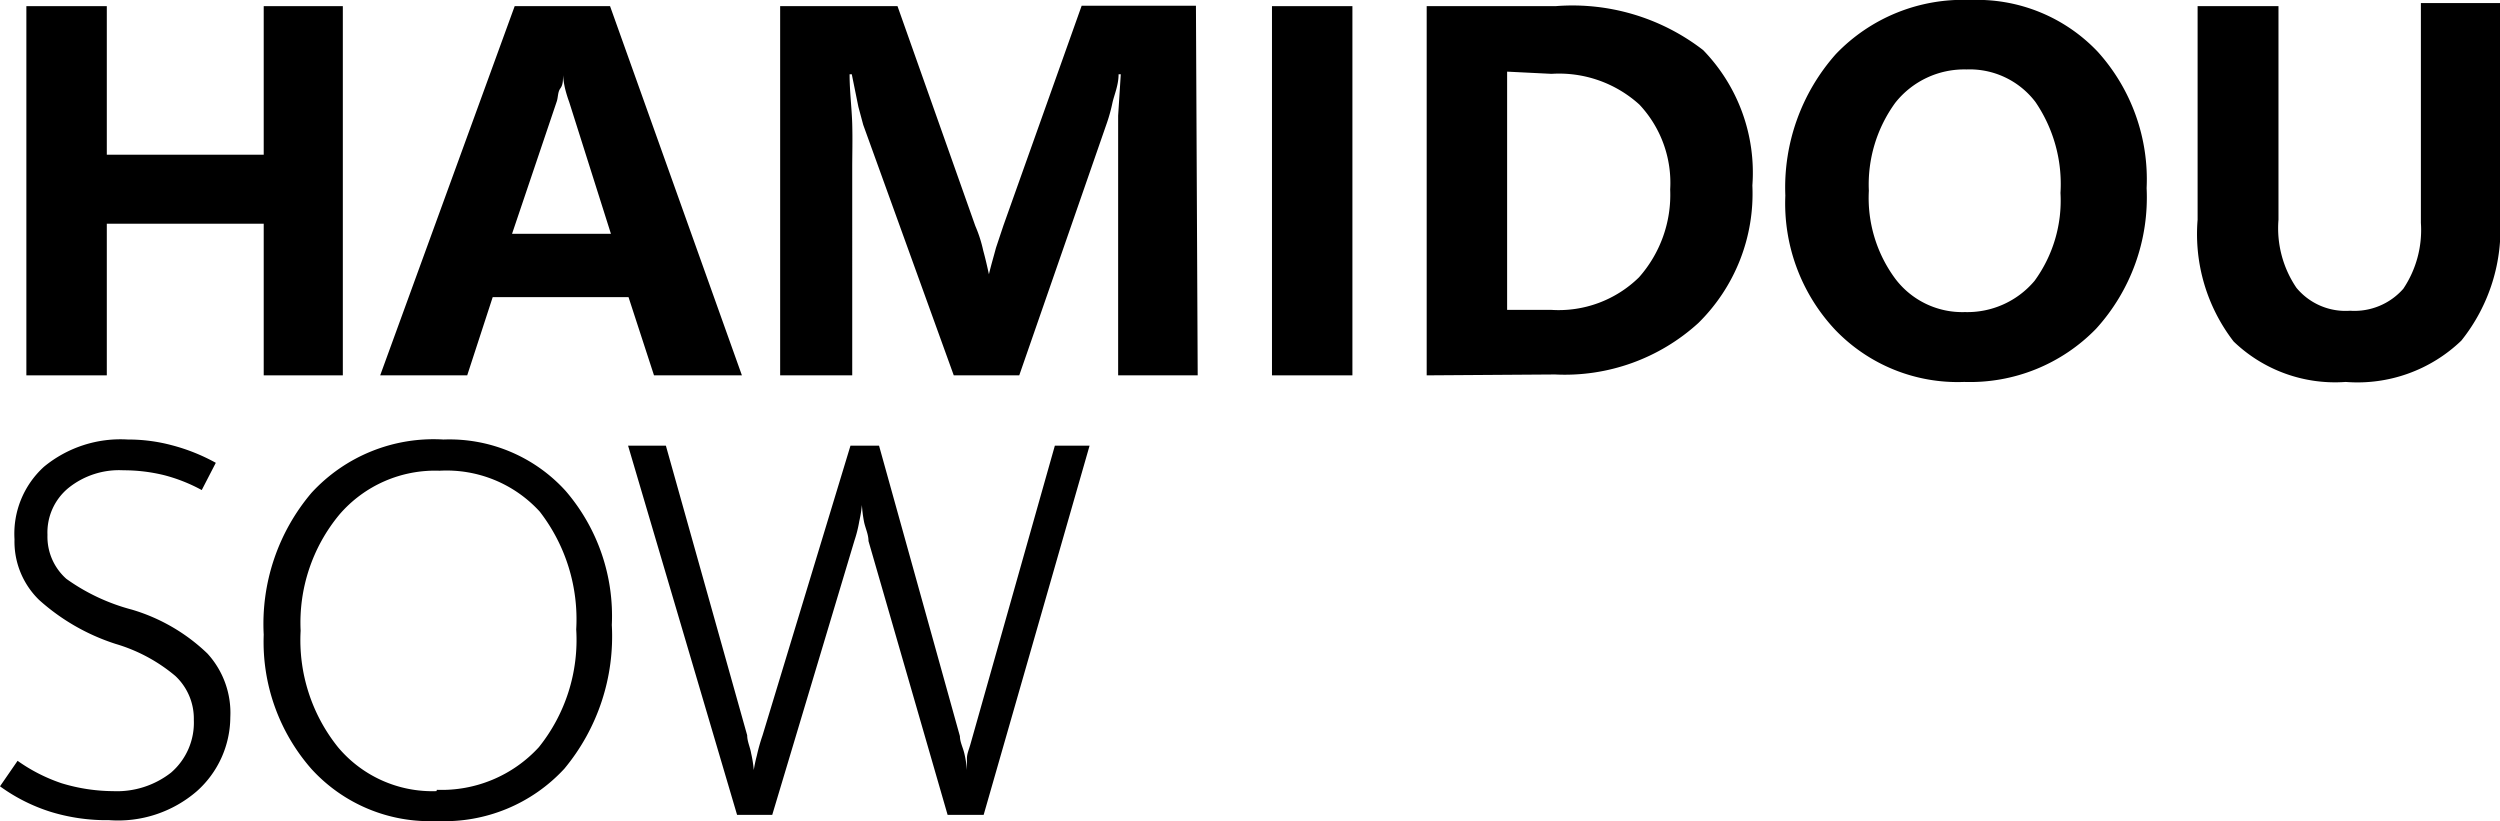 <svg xmlns="http://www.w3.org/2000/svg" viewBox="0 0 56.88 18.68"><defs><style>.cls-1{opacity:100;}</style></defs><title>hamidousow-logo_1</title><g id="Calque_2" data-name="Calque 2"><g id="Calque_1-2" data-name="Calque 1"><g class="cls-1"><path class="cls-2" d="M7.8,8.54H6V5.09H2.43V8.54H.6V.14H2.43V3.52H6V.14H7.8Z"/><path class="cls-2" d="M8.65,8.54,11.71.14h2.17l3,8.4h-2L14.3,6.76H11.21l-.58,1.78Zm3-3.22h2.25l-.95-3a3,3,0,0,1-.09-.29,2,2,0,0,1-.05-.32h0c0,.11,0,.22-.06.3s-.05.19-.08.29Z"/><path class="cls-2" d="M27.25,8.54H25.44V3.48c0-.27,0-.55,0-.85l.06-.94h-.05c0,.25-.1.47-.14.65a3.72,3.72,0,0,1-.12.44l-2,5.76H21.7l-2.06-5.7-.11-.41-.15-.74h-.05c0,.39.05.77.06,1.13s0,.69,0,1V8.54H17.75V.14h2.67l1.77,5a3,3,0,0,1,.18.56c.05.18.09.36.13.54h0c.05-.21.11-.41.16-.6l.17-.51,1.78-5h2.6Z"/><path class="cls-2" d="M30.77,8.54H28.94V.14h1.83Z"/><path class="cls-2" d="M32.46,8.54V.14h2.93a4.86,4.86,0,0,1,3.36,1,4,4,0,0,1,1.12,3.08,4.13,4.13,0,0,1-1.23,3.13,4.51,4.51,0,0,1-3.26,1.17Zm1.83-6.91V7.05h1a2.61,2.61,0,0,0,2-.74,2.83,2.83,0,0,0,.71-2,2.6,2.6,0,0,0-.7-1.93,2.72,2.72,0,0,0-2-.7Z"/><path class="cls-2" d="M44.69,8.69a3.86,3.86,0,0,1-2.93-1.18,4.2,4.2,0,0,1-1.14-3.06,4.57,4.57,0,0,1,1.15-3.22A4,4,0,0,1,44.83,0a3.78,3.78,0,0,1,2.9,1.18,4.33,4.33,0,0,1,1.11,3.1,4.44,4.44,0,0,1-1.15,3.2A4,4,0,0,1,44.69,8.69Zm0-1.59a2,2,0,0,0,1.6-.71,3.1,3.1,0,0,0,.59-2,3.31,3.31,0,0,0-.57-2.07,1.88,1.88,0,0,0-1.57-.74,2,2,0,0,0-1.62.76,3.16,3.16,0,0,0-.6,2,3.09,3.09,0,0,0,.6,2A1.91,1.91,0,0,0,44.72,7.1Z"/><path class="cls-2" d="M56.88,4.92A4.06,4.06,0,0,1,56,7.75a3.41,3.41,0,0,1-2.63.94,3.33,3.33,0,0,1-2.55-.92A4,4,0,0,1,50,5V.14h1.84V5a2.41,2.41,0,0,0,.41,1.55,1.45,1.45,0,0,0,1.22.52,1.48,1.48,0,0,0,1.21-.5,2.4,2.4,0,0,0,.4-1.5v-5h1.83Z"/><path class="cls-2" d="M0,17.89l.4-.58a3.84,3.84,0,0,0,1,.51A4.08,4.08,0,0,0,2.57,18a2,2,0,0,0,1.32-.42,1.5,1.5,0,0,0,.52-1.2,1.33,1.33,0,0,0-.42-1,3.76,3.76,0,0,0-1.36-.73,4.8,4.8,0,0,1-1.74-1,1.85,1.85,0,0,1-.56-1.38A2.06,2.06,0,0,1,1,10.62,2.74,2.74,0,0,1,2.91,10a3.83,3.83,0,0,1,1,.13,4.31,4.31,0,0,1,1,.4l-.32.62a3.74,3.74,0,0,0-.86-.34,3.87,3.87,0,0,0-.92-.11,1.84,1.84,0,0,0-1.25.4,1.31,1.31,0,0,0-.48,1.07,1.28,1.28,0,0,0,.43,1A4.54,4.54,0,0,0,3,13.87a4.2,4.2,0,0,1,1.72,1,2,2,0,0,1,.52,1.45A2.27,2.27,0,0,1,4.48,18a2.74,2.74,0,0,1-2,.66,4.32,4.32,0,0,1-1.33-.19A4,4,0,0,1,0,17.89Z"/><path class="cls-2" d="M9.94,18.68A3.64,3.64,0,0,1,7.09,17.5,4.38,4.38,0,0,1,6,14.44a4.61,4.61,0,0,1,1.09-3.23,3.77,3.77,0,0,1,3-1.21,3.57,3.57,0,0,1,2.78,1.17,4.36,4.36,0,0,1,1.05,3.05,4.71,4.71,0,0,1-1.08,3.27A3.71,3.71,0,0,1,9.94,18.68Zm0-.71A3,3,0,0,0,12.26,17a3.9,3.9,0,0,0,.85-2.68,4,4,0,0,0-.83-2.68A2.87,2.87,0,0,0,10,10.71a2.87,2.87,0,0,0-2.28,1,3.85,3.85,0,0,0-.88,2.64A3.89,3.89,0,0,0,7.69,17,2.8,2.8,0,0,0,9.93,18Z"/><path class="cls-2" d="M24.79,10.14l-2.41,8.4h-.82l-1.8-6.23c0-.15-.07-.29-.1-.43a3,3,0,0,1-.05-.39h0a2.83,2.83,0,0,1-.06.37,2.83,2.83,0,0,1-.11.44l-1.87,6.24h-.8l-2.48-8.4h.86L17,16.73c0,.14.07.28.09.41a2.71,2.71,0,0,1,.06.38h0a3.34,3.34,0,0,1,.07-.33,4.21,4.21,0,0,1,.13-.46l2-6.59H20l1.84,6.61c0,.13.07.26.1.39a2.5,2.5,0,0,1,.06.38h0c0-.08,0-.17,0-.27s.05-.21.08-.32L24,10.14Z"/></g></g></g></svg>